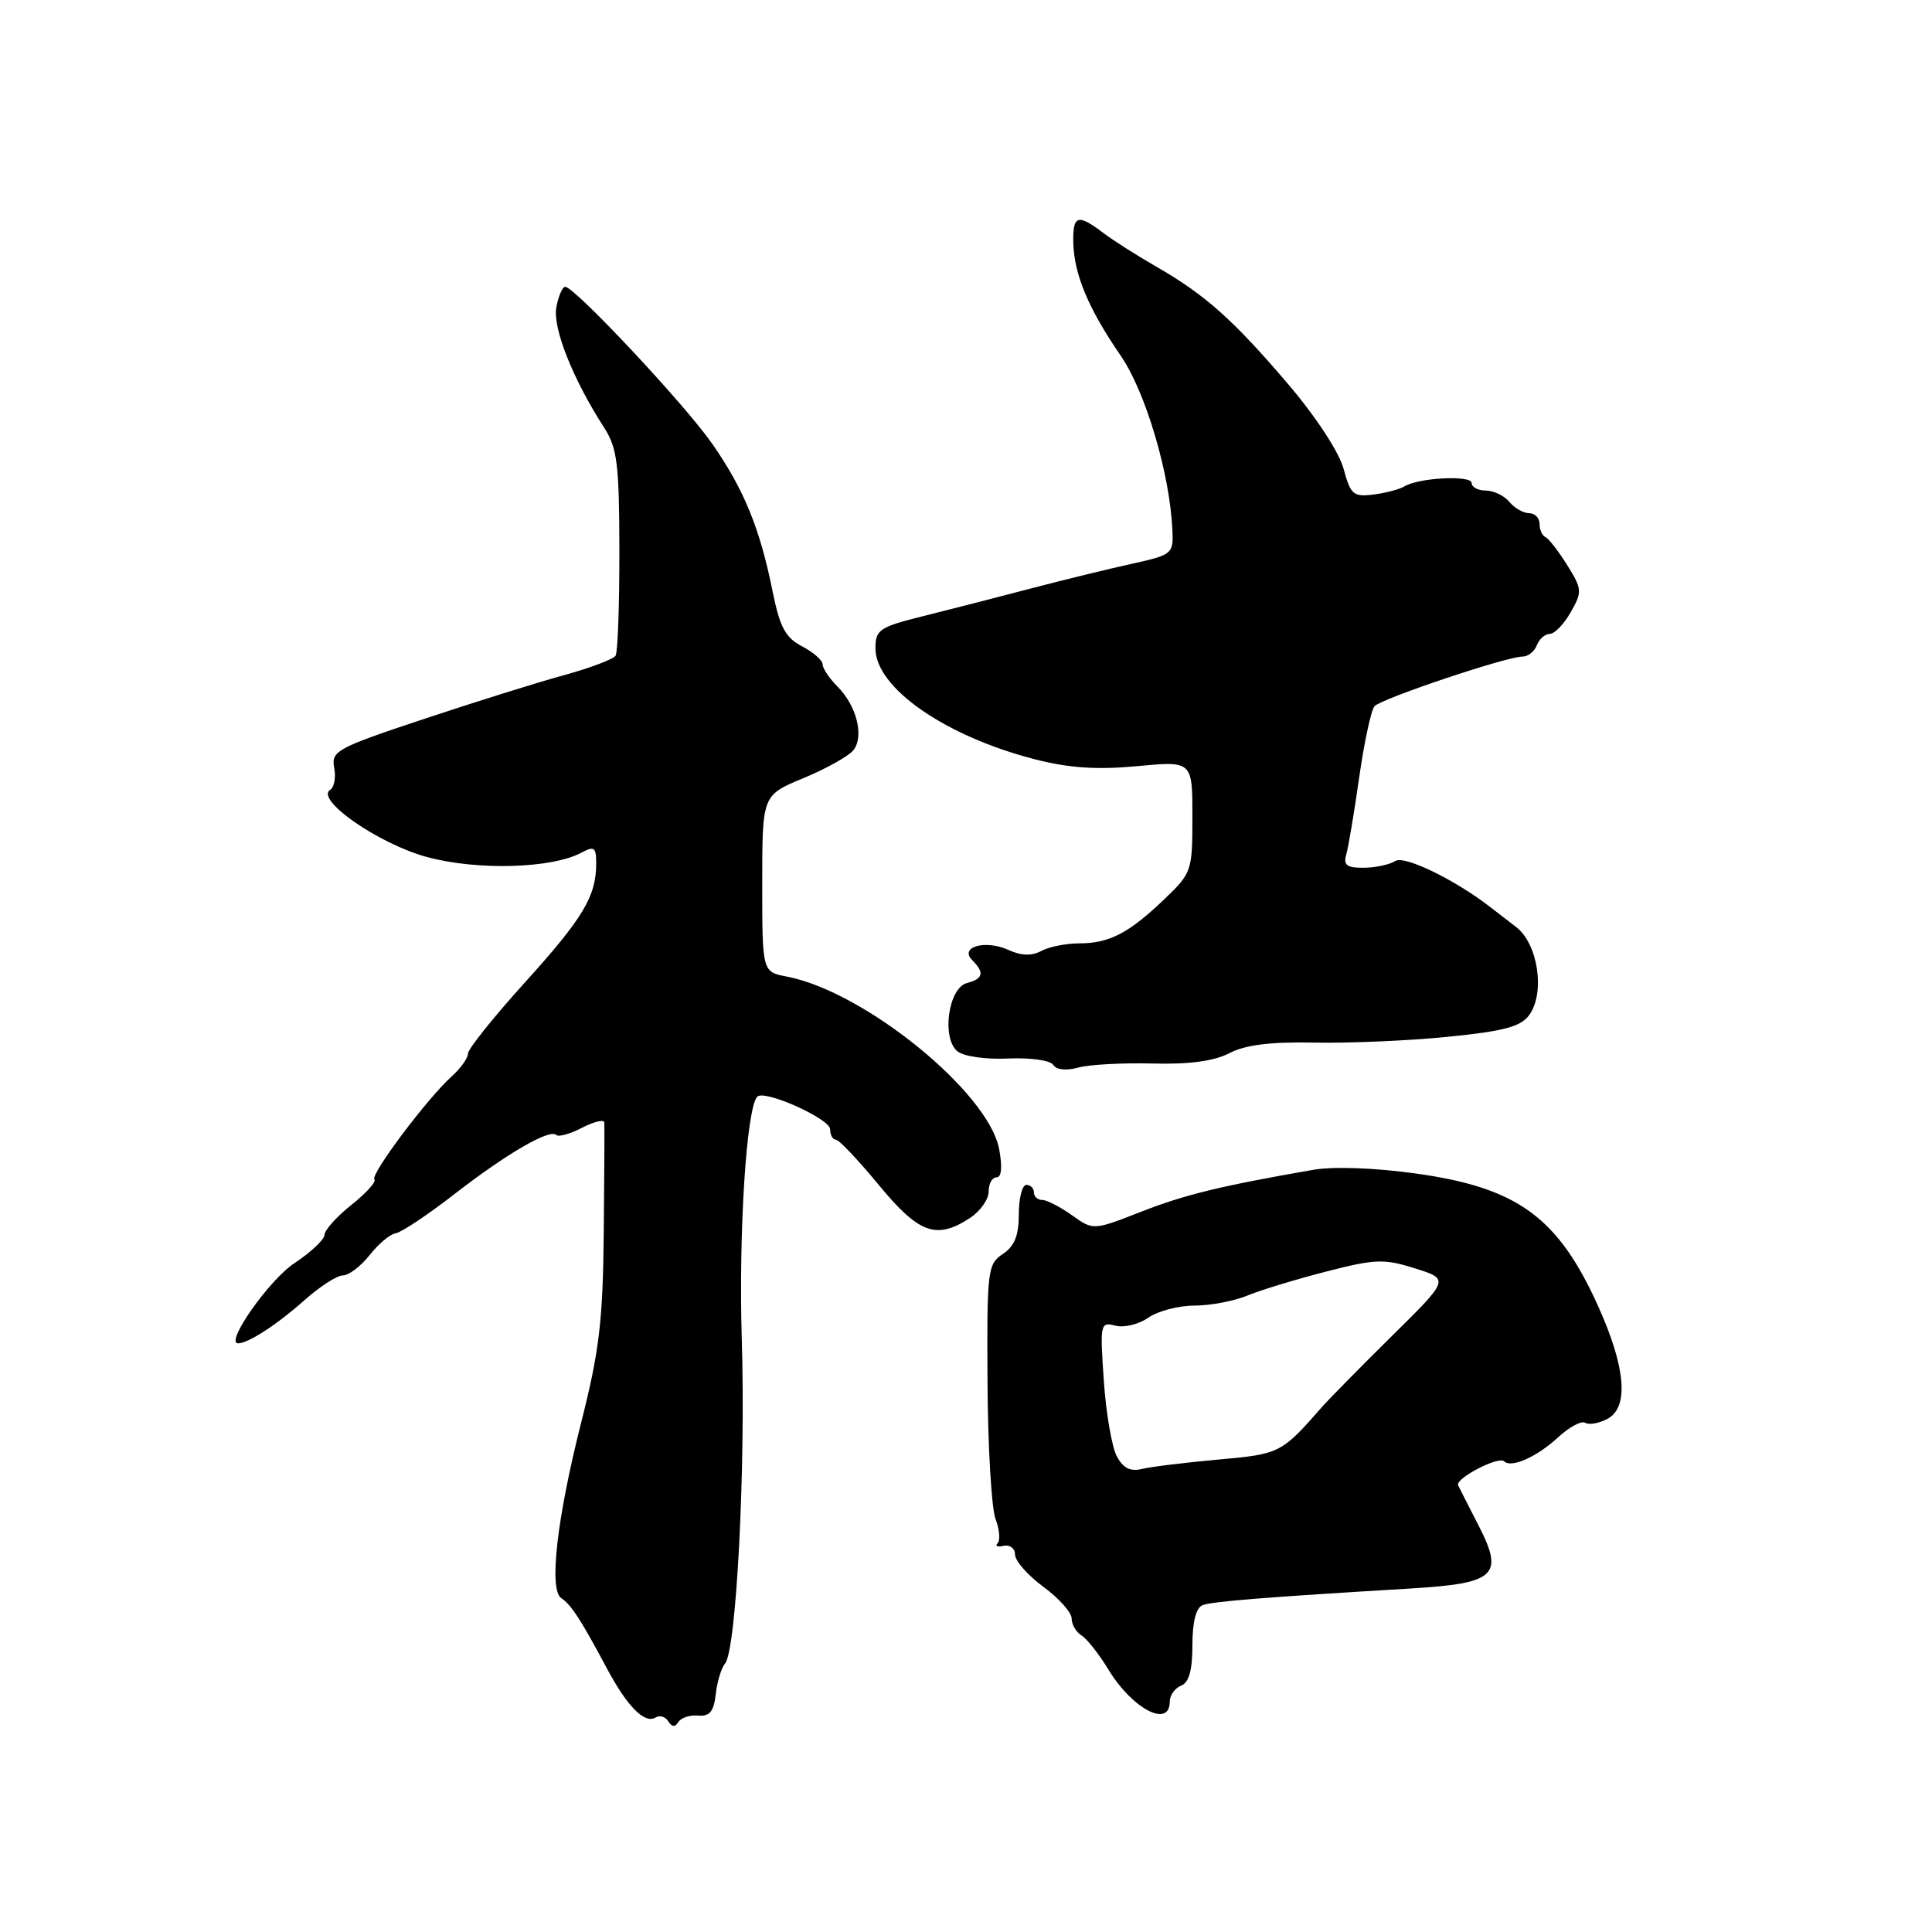 <?xml version="1.0" encoding="UTF-8" standalone="no"?>
<!DOCTYPE svg PUBLIC "-//W3C//DTD SVG 1.1//EN" "http://www.w3.org/Graphics/SVG/1.1/DTD/svg11.dtd" >
<svg xmlns="http://www.w3.org/2000/svg" xmlns:xlink="http://www.w3.org/1999/xlink" version="1.1" viewBox="0 0 256 256">
 <g >
 <path fill="currentColor"
d=" M 92.51 227.32 C 94.03 227.46 94.58 226.79 94.84 224.50 C 95.02 222.85 95.58 221.01 96.08 220.41 C 97.57 218.60 98.82 194.56 98.29 177.50 C 97.86 163.24 98.91 146.75 100.35 145.31 C 101.31 144.35 110.00 148.25 110.00 149.64 C 110.00 150.39 110.34 151.00 110.75 151.01 C 111.16 151.01 113.72 153.71 116.44 157.01 C 121.77 163.47 124.07 164.31 128.54 161.38 C 129.89 160.50 131.00 158.92 131.00 157.88 C 131.00 156.85 131.47 156.00 132.05 156.00 C 132.71 156.00 132.84 154.64 132.39 152.26 C 130.98 144.72 114.52 131.36 104.25 129.40 C 101.00 128.78 101.00 128.78 101.00 117.07 C 101.00 105.37 101.00 105.37 106.43 103.12 C 109.42 101.88 112.40 100.22 113.05 99.44 C 114.54 97.64 113.54 93.54 110.97 90.97 C 109.89 89.89 109.00 88.56 109.00 88.03 C 109.00 87.50 107.77 86.42 106.27 85.64 C 104.06 84.48 103.33 83.10 102.37 78.35 C 100.70 70.02 98.56 64.80 94.35 58.77 C 90.69 53.53 76.14 38.00 74.89 38.00 C 74.53 38.00 74.00 39.21 73.72 40.70 C 73.20 43.41 75.89 50.22 80.03 56.63 C 81.79 59.36 82.05 61.45 82.07 72.90 C 82.08 80.13 81.86 86.42 81.57 86.88 C 81.29 87.34 78.23 88.50 74.78 89.45 C 71.32 90.39 62.95 93.01 56.17 95.27 C 44.63 99.10 43.87 99.52 44.28 101.71 C 44.53 102.99 44.29 104.32 43.76 104.65 C 41.69 105.93 50.17 111.82 56.57 113.56 C 63.27 115.37 73.09 115.09 77.05 112.98 C 78.74 112.07 79.00 112.26 79.00 114.40 C 79.00 118.76 77.29 121.62 69.58 130.15 C 65.43 134.74 62.02 138.99 62.01 139.60 C 62.01 140.20 61.05 141.55 59.88 142.60 C 56.65 145.49 49.01 155.67 49.61 156.28 C 49.90 156.57 48.53 158.09 46.57 159.65 C 44.61 161.22 43.00 163.00 43.00 163.62 C 43.00 164.23 41.21 165.92 39.02 167.37 C 35.65 169.60 29.75 178.00 31.55 178.00 C 32.88 178.00 36.73 175.50 40.25 172.36 C 42.32 170.51 44.65 169.00 45.43 169.00 C 46.21 169.00 47.81 167.79 48.98 166.30 C 50.15 164.82 51.71 163.51 52.44 163.41 C 53.18 163.30 56.68 160.97 60.21 158.23 C 67.13 152.86 72.86 149.53 73.72 150.39 C 74.01 150.68 75.55 150.25 77.13 149.43 C 78.71 148.62 80.03 148.30 80.07 148.72 C 80.11 149.15 80.08 155.74 80.00 163.37 C 79.89 174.99 79.40 179.06 77.04 188.37 C 73.78 201.22 72.70 210.68 74.38 211.77 C 75.67 212.61 77.00 214.66 80.41 221.06 C 83.13 226.16 85.43 228.47 86.89 227.57 C 87.42 227.24 88.17 227.47 88.56 228.09 C 89.02 228.85 89.46 228.88 89.89 228.18 C 90.24 227.61 91.42 227.22 92.51 227.32 Z  M 155.00 225.47 C 155.00 224.63 155.68 223.68 156.50 223.36 C 157.54 222.96 158.00 221.33 158.00 218.00 C 158.00 214.89 158.48 213.03 159.36 212.69 C 160.64 212.20 167.61 211.64 186.98 210.48 C 198.14 209.81 199.30 208.76 195.98 202.26 C 194.64 199.64 193.39 197.19 193.21 196.81 C 192.78 195.92 198.57 192.90 199.30 193.63 C 200.24 194.57 203.65 193.05 206.46 190.45 C 207.93 189.09 209.55 188.22 210.05 188.53 C 210.55 188.84 211.88 188.60 213.01 188.00 C 215.87 186.46 215.42 181.16 211.73 173.00 C 206.41 161.25 201.05 157.36 187.57 155.49 C 182.14 154.74 176.69 154.54 174.00 155.01 C 161.79 157.13 156.98 158.30 151.18 160.57 C 144.87 163.04 144.87 163.04 142.03 161.02 C 140.47 159.91 138.70 159.00 138.10 159.00 C 137.49 159.00 137.00 158.55 137.00 158.00 C 137.00 157.45 136.55 157.00 136.00 157.00 C 135.45 157.00 135.00 158.75 135.00 160.88 C 135.00 163.72 134.43 165.13 132.88 166.16 C 130.86 167.50 130.76 168.33 130.85 183.15 C 130.90 191.72 131.38 199.87 131.91 201.26 C 132.44 202.65 132.56 204.10 132.19 204.48 C 131.81 204.86 132.18 205.02 133.00 204.83 C 133.83 204.65 134.50 205.18 134.50 206.00 C 134.50 206.82 136.19 208.74 138.25 210.26 C 140.31 211.77 142.00 213.66 142.00 214.46 C 142.00 215.25 142.59 216.26 143.30 216.70 C 144.02 217.14 145.63 219.18 146.88 221.24 C 150.05 226.46 155.00 229.03 155.00 225.47 Z  M 152.69 140.92 C 157.59 141.05 160.86 140.61 162.92 139.54 C 165.05 138.44 168.39 138.03 174.22 138.15 C 178.77 138.24 186.71 137.90 191.85 137.38 C 199.28 136.64 201.49 136.05 202.63 134.50 C 204.77 131.56 203.80 125.04 200.88 122.82 C 199.57 121.82 198.05 120.65 197.50 120.22 C 192.86 116.60 186.11 113.32 184.90 114.08 C 184.13 114.57 182.23 114.98 180.68 114.98 C 178.47 115.00 177.98 114.63 178.38 113.25 C 178.66 112.29 179.44 107.67 180.10 103.00 C 180.77 98.33 181.68 94.09 182.13 93.58 C 183.02 92.57 199.63 87.00 201.74 87.00 C 202.47 87.00 203.32 86.33 203.64 85.50 C 203.95 84.67 204.73 84.00 205.36 83.99 C 205.99 83.99 207.23 82.70 208.13 81.12 C 209.67 78.41 209.65 78.07 207.66 74.88 C 206.50 73.02 205.20 71.35 204.78 71.17 C 204.35 70.98 204.00 70.20 204.00 69.42 C 204.00 68.64 203.38 68.00 202.62 68.00 C 201.86 68.00 200.68 67.33 200.00 66.50 C 199.32 65.68 197.91 65.00 196.88 65.00 C 195.84 65.00 195.00 64.55 195.00 64.00 C 195.00 62.93 187.95 63.29 186.07 64.46 C 185.45 64.84 183.62 65.32 182.00 65.53 C 179.32 65.86 178.96 65.55 178.03 62.11 C 177.44 59.91 174.35 55.20 170.67 50.88 C 163.37 42.33 159.69 39.05 153.16 35.30 C 150.60 33.83 147.43 31.81 146.12 30.81 C 142.78 28.28 142.12 28.52 142.22 32.25 C 142.34 36.42 144.26 40.97 148.50 47.13 C 151.80 51.94 155.02 62.78 155.35 70.26 C 155.50 73.38 155.33 73.52 150.00 74.70 C 146.97 75.36 140.90 76.85 136.50 78.00 C 132.10 79.16 125.69 80.80 122.25 81.66 C 116.52 83.09 116.00 83.45 116.00 85.91 C 116.00 91.14 125.26 97.57 137.17 100.62 C 141.66 101.77 145.34 102.02 150.67 101.52 C 158.00 100.83 158.00 100.83 158.00 108.21 C 158.00 115.44 157.92 115.67 154.25 119.18 C 149.56 123.66 146.98 125.00 143.00 125.00 C 141.28 125.00 139.02 125.45 137.99 126.00 C 136.70 126.69 135.33 126.65 133.62 125.87 C 130.56 124.48 127.07 125.47 128.83 127.23 C 130.48 128.88 130.29 129.69 128.12 130.26 C 125.67 130.90 124.73 137.53 126.85 139.29 C 127.68 139.98 130.59 140.40 133.60 140.26 C 136.57 140.13 139.19 140.50 139.57 141.11 C 139.97 141.76 141.28 141.90 142.87 141.46 C 144.32 141.06 148.74 140.82 152.69 140.92 Z  M 147.98 192.96 C 147.33 191.74 146.55 187.23 146.26 182.93 C 145.74 175.39 145.80 175.13 147.80 175.66 C 148.94 175.96 150.90 175.48 152.16 174.60 C 153.42 173.72 156.16 173.00 158.25 173.00 C 160.35 173.00 163.51 172.40 165.28 171.67 C 167.05 170.94 171.75 169.51 175.72 168.49 C 182.23 166.81 183.39 166.77 187.50 168.07 C 192.06 169.50 192.06 169.50 184.46 177.00 C 180.29 181.12 176.11 185.37 175.18 186.42 C 169.81 192.56 169.60 192.67 161.45 193.40 C 157.08 193.79 152.52 194.35 151.33 194.64 C 149.78 195.02 148.83 194.55 147.98 192.96 Z "/>
</g>
</svg>